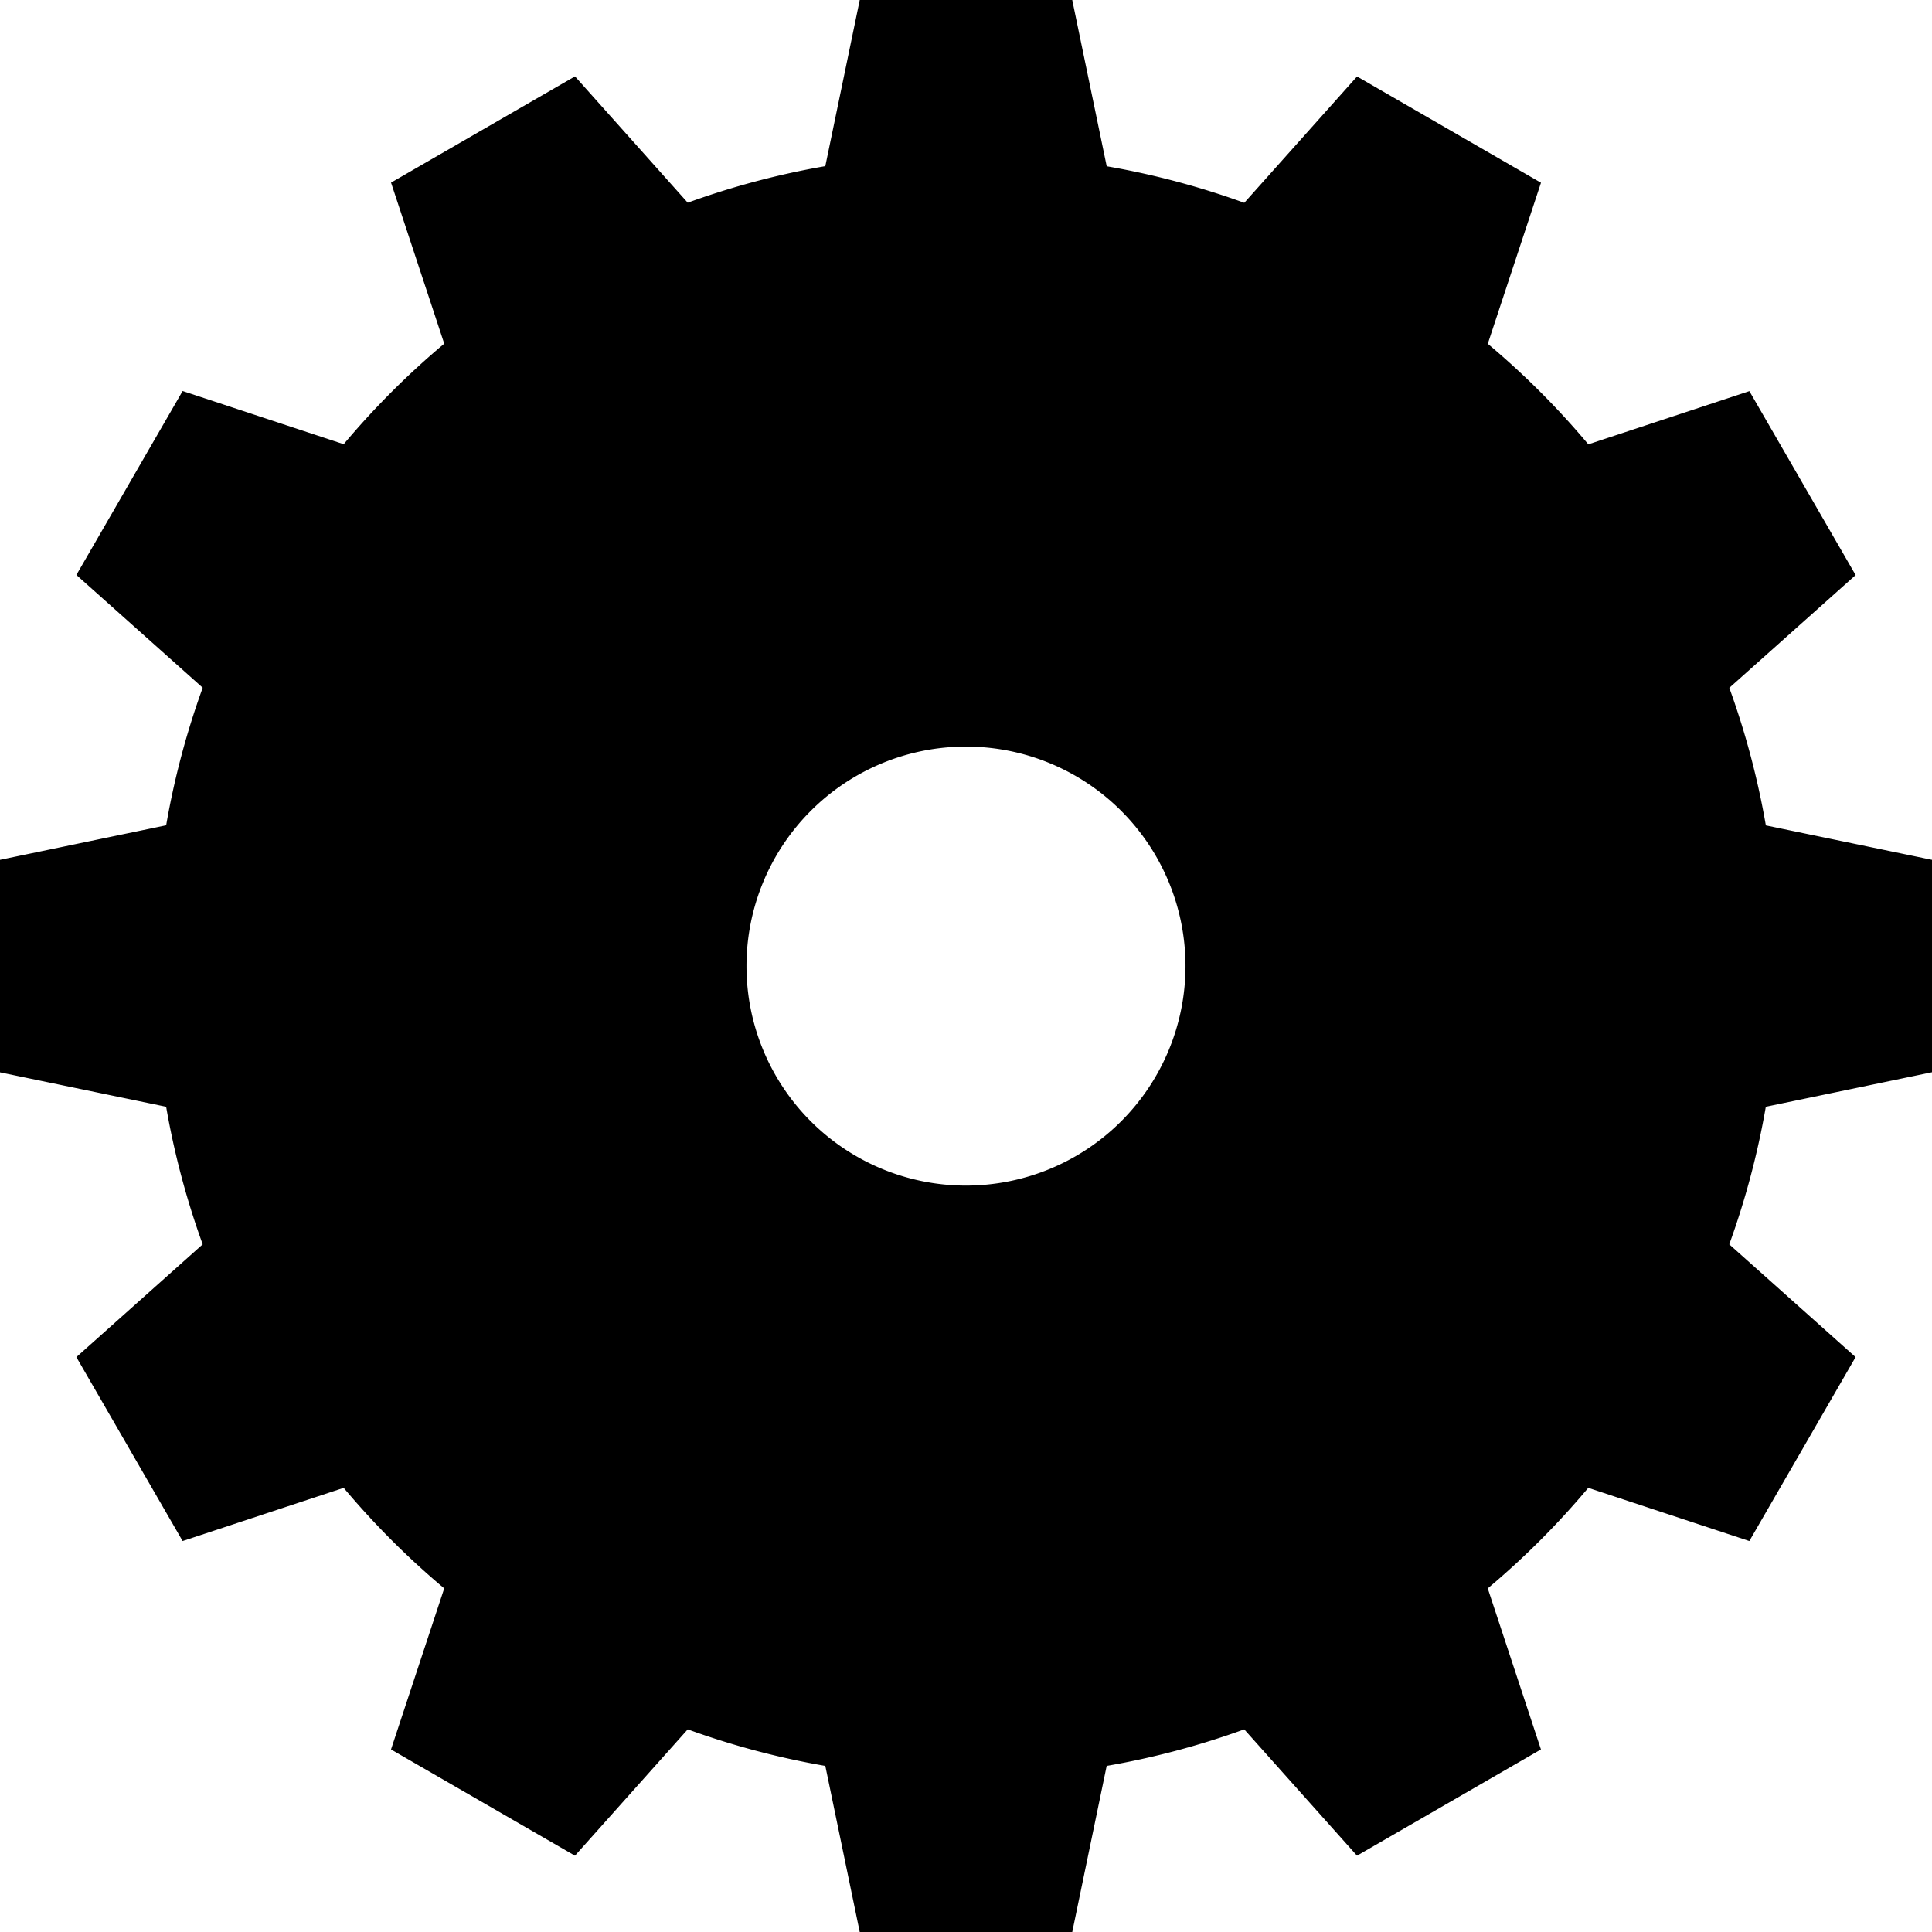 <svg xmlns="http://www.w3.org/2000/svg" width="102.011" height="102.011" viewBox="0 0 102.011 102.011">
  <path id="gear_bg" data-name="Path 1300" d="M154.421,56.615V45.4l-8.772-1.818a42.705,42.705,0,0,0-1.93-7.264l6.67-5.954-5.61-9.712-8.505,2.809a42.9,42.9,0,0,0-5.308-5.308l2.809-8.505-9.712-5.61-5.954,6.67a42.707,42.707,0,0,0-7.264-1.93L109.025,0H97.805L95.987,8.772a42.707,42.707,0,0,0-7.264,1.93l-5.954-6.67-9.712,5.61,2.809,8.505a42.9,42.9,0,0,0-5.308,5.308l-8.505-2.809-5.61,9.712,6.67,5.954a42.708,42.708,0,0,0-1.93,7.264L52.41,45.4v11.22l8.772,1.818a42.707,42.707,0,0,0,1.93,7.264l-6.67,5.954,5.61,9.712,8.505-2.809a42.9,42.9,0,0,0,5.308,5.308l-2.809,8.505,9.712,5.61,5.955-6.67a42.706,42.706,0,0,0,7.264,1.93l1.818,8.772h11.22l1.818-8.772a42.707,42.707,0,0,0,7.264-1.93l5.954,6.67,9.712-5.61-2.809-8.505a42.9,42.9,0,0,0,5.308-5.308l8.505,2.809,5.61-9.712-6.67-5.954a42.707,42.707,0,0,0,1.93-7.264ZM103.415,62.6a11.59,11.59,0,1,1,11.59-11.59A11.594,11.594,0,0,1,103.415,62.6Z" transform="translate(-52.41)"/>
</svg>
